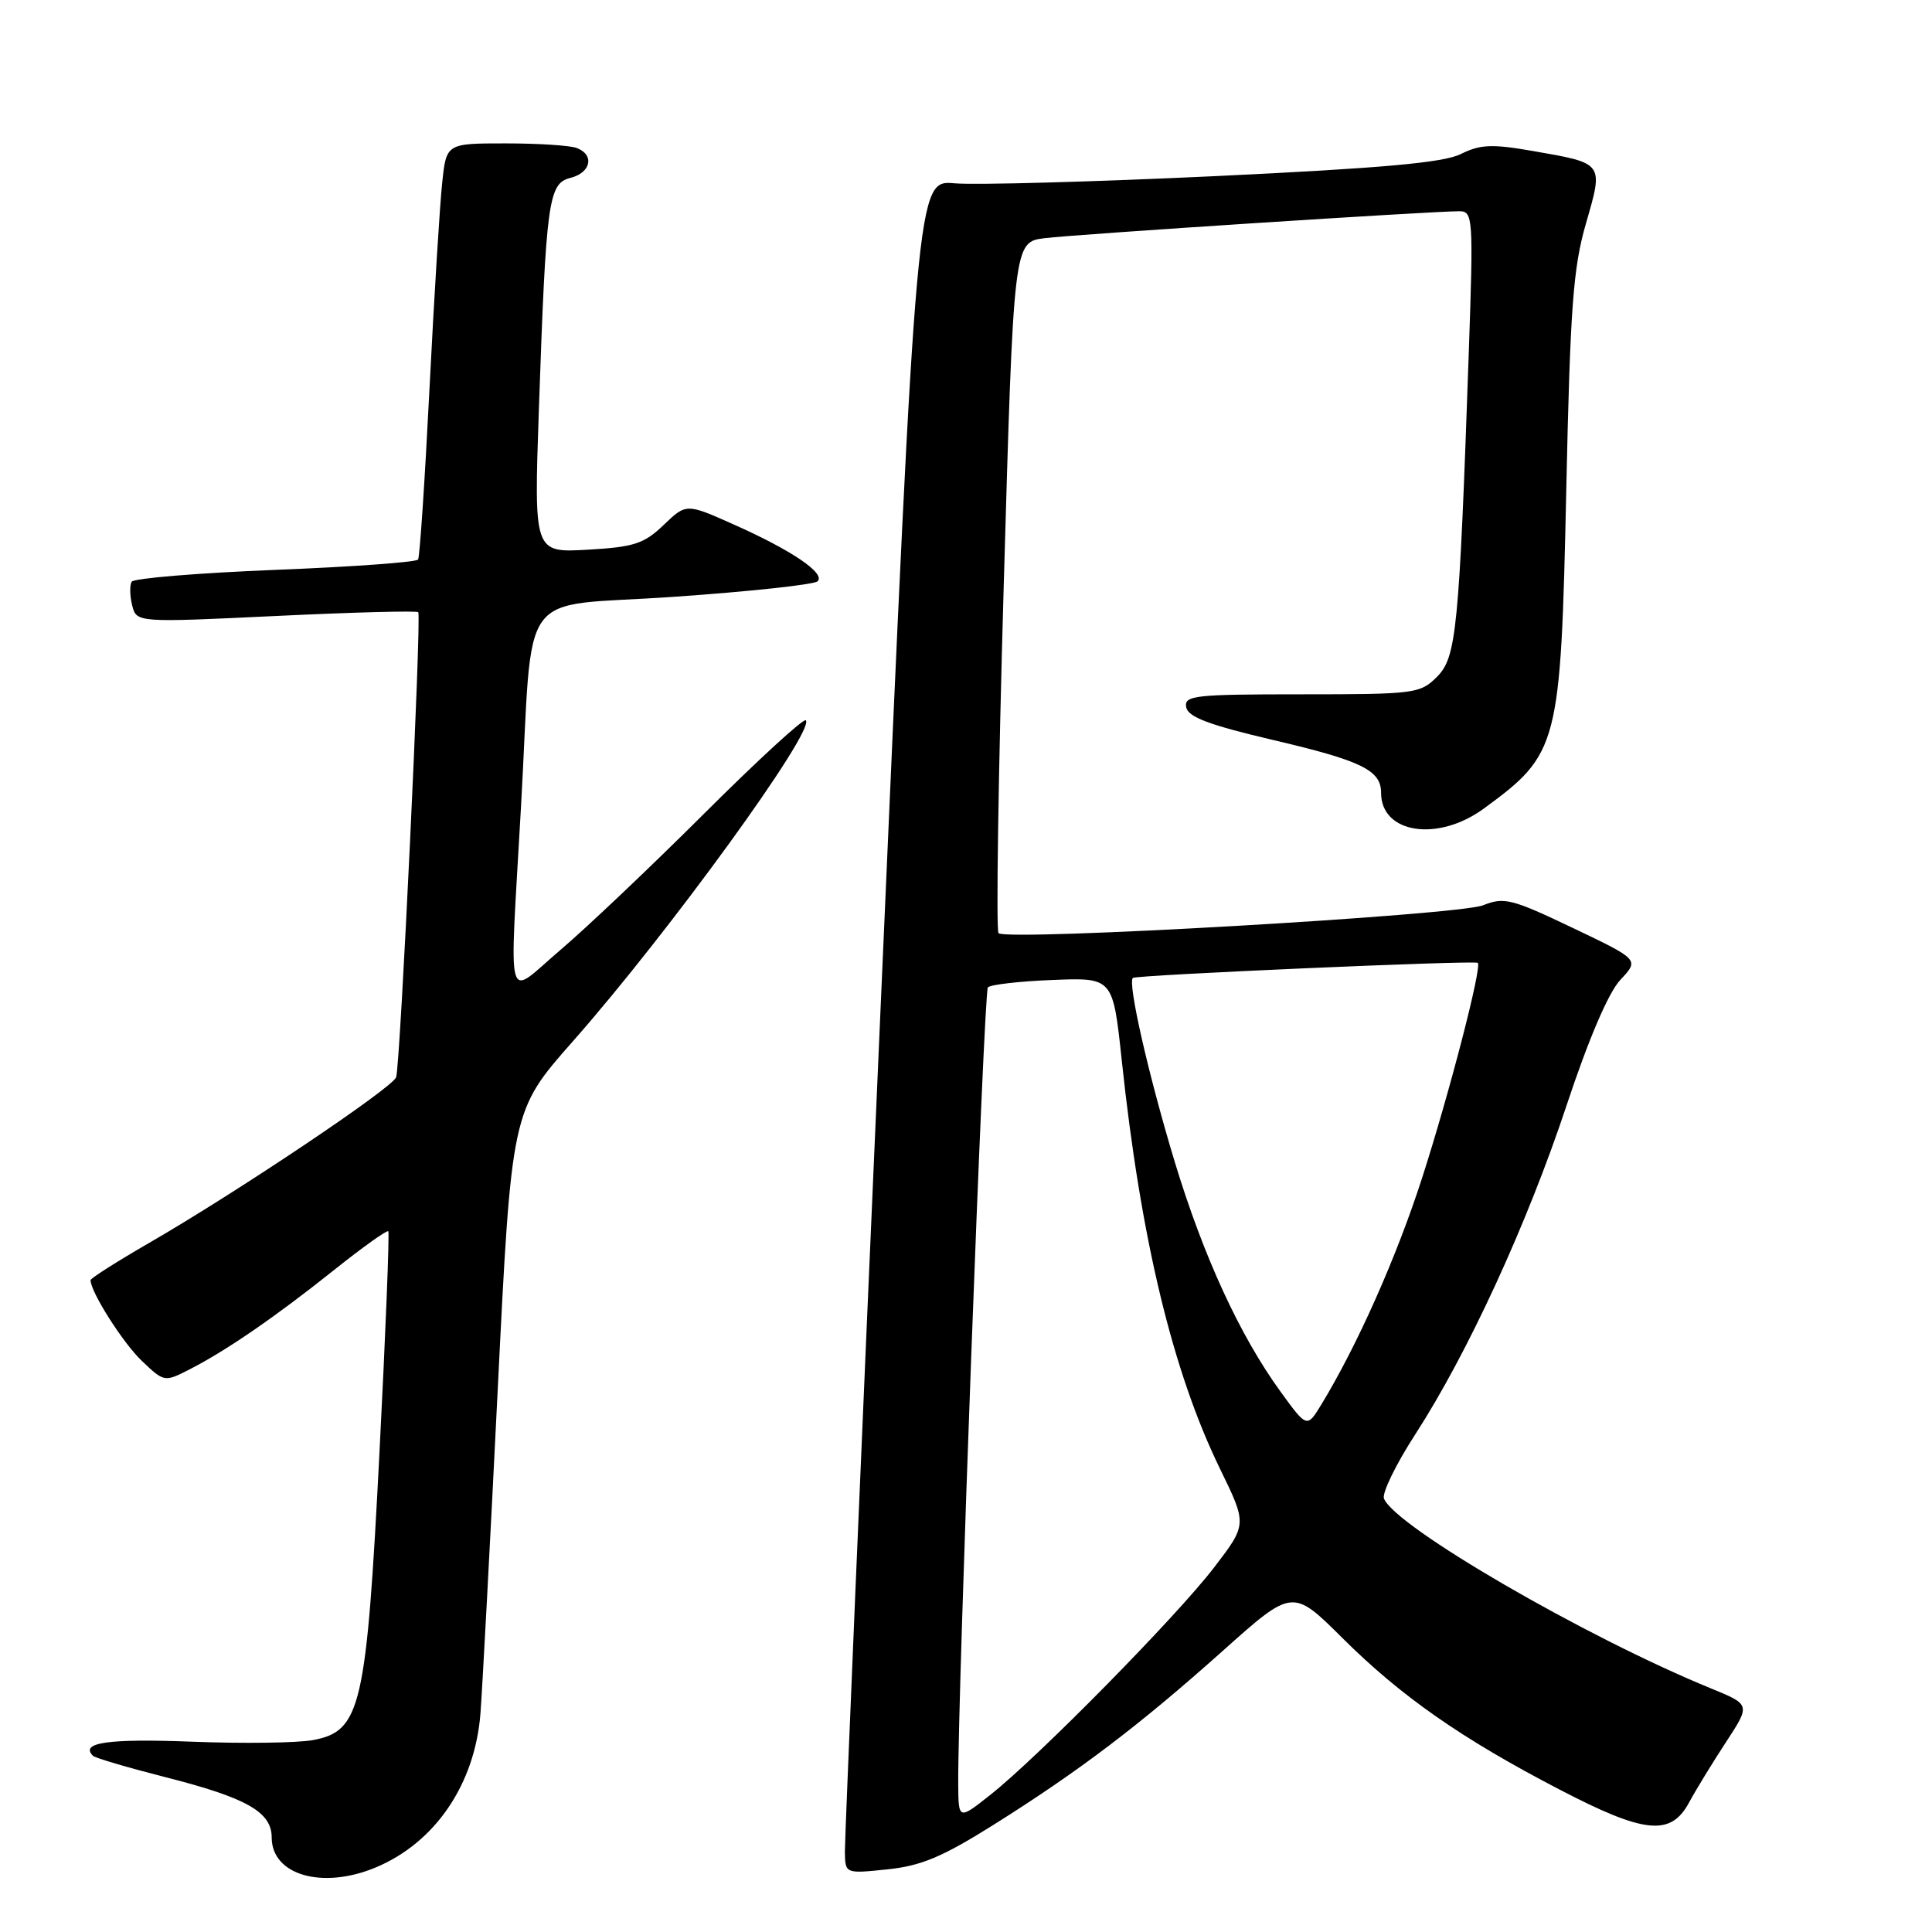 <?xml version="1.0" encoding="UTF-8" standalone="no"?>
<!DOCTYPE svg PUBLIC "-//W3C//DTD SVG 1.1//EN" "http://www.w3.org/Graphics/SVG/1.1/DTD/svg11.dtd" >
<svg xmlns="http://www.w3.org/2000/svg" xmlns:xlink="http://www.w3.org/1999/xlink" version="1.1" viewBox="0 0 256 256">
 <g >
 <path fill="currentColor"
d=" M 49.78 247.45 C 57.66 244.16 62.92 236.43 63.66 227.07 C 63.90 224.01 64.93 204.78 65.94 184.35 C 67.78 147.19 67.78 147.19 75.89 138.00 C 88.56 123.65 108.08 96.75 106.77 95.44 C 106.48 95.15 100.45 100.68 93.37 107.74 C 86.29 114.80 77.69 122.96 74.25 125.88 C 66.87 132.16 67.49 134.41 69.03 107.00 C 70.72 76.98 68.12 80.56 89.29 79.08 C 99.30 78.39 107.87 77.46 108.33 77.03 C 109.43 75.98 104.90 72.91 97.21 69.49 C 90.93 66.69 90.93 66.69 87.93 69.57 C 85.33 72.06 84.00 72.49 77.84 72.84 C 70.75 73.24 70.75 73.24 71.40 54.37 C 72.36 26.53 72.66 24.30 75.59 23.57 C 78.31 22.88 78.81 20.52 76.42 19.61 C 75.55 19.27 71.31 19.00 66.99 19.00 C 59.14 19.00 59.14 19.00 58.59 24.25 C 58.28 27.14 57.52 39.40 56.91 51.50 C 56.30 63.60 55.62 73.79 55.40 74.14 C 55.19 74.49 46.68 75.11 36.49 75.51 C 26.30 75.92 17.74 76.62 17.45 77.08 C 17.17 77.53 17.20 78.94 17.51 80.20 C 18.09 82.50 18.09 82.50 36.58 81.62 C 46.75 81.13 55.23 80.91 55.42 81.12 C 55.87 81.61 53.05 141.10 52.49 142.74 C 52.01 144.15 31.42 157.96 19.75 164.70 C 15.49 167.16 12.00 169.38 12.00 169.63 C 12.00 171.19 16.30 177.96 18.80 180.33 C 21.76 183.15 21.80 183.15 25.14 181.44 C 30.01 178.95 36.54 174.45 44.32 168.24 C 48.07 165.25 51.28 162.96 51.45 163.15 C 51.62 163.34 51.10 176.55 50.28 192.50 C 48.55 226.24 47.83 229.38 41.48 230.57 C 39.45 230.95 32.20 231.05 25.36 230.78 C 14.33 230.36 10.56 230.90 12.32 232.65 C 12.60 232.94 16.93 234.21 21.94 235.49 C 32.68 238.22 36.00 240.10 36.00 243.47 C 36.00 248.46 42.71 250.40 49.78 247.45 Z  M 131.63 241.81 C 143.03 234.65 150.97 228.62 162.01 218.76 C 171.27 210.48 171.27 210.48 177.89 217.06 C 185.65 224.78 193.67 230.38 206.62 237.11 C 217.91 242.99 221.37 243.34 223.80 238.86 C 224.73 237.14 226.95 233.51 228.73 230.80 C 231.95 225.87 231.95 225.87 226.73 223.73 C 210.06 216.92 184.80 202.25 183.38 198.56 C 183.11 197.84 184.97 194.01 187.53 190.06 C 194.50 179.28 202.36 162.19 207.57 146.50 C 210.51 137.63 213.13 131.52 214.71 129.83 C 217.22 127.16 217.22 127.16 208.39 122.95 C 200.32 119.10 199.29 118.84 196.53 119.95 C 193.25 121.28 133.39 124.72 132.31 123.65 C 131.97 123.30 132.28 102.55 133.00 77.55 C 134.31 32.08 134.31 32.08 138.41 31.56 C 142.47 31.05 189.77 27.98 193.38 27.99 C 195.18 28.00 195.24 28.83 194.62 46.75 C 193.34 83.54 192.99 87.10 190.40 89.69 C 188.18 91.91 187.46 92.00 172.47 92.00 C 158.25 92.00 156.88 92.15 157.18 93.72 C 157.43 95.02 160.24 96.07 168.72 98.06 C 180.45 100.81 183.00 102.06 183.00 105.05 C 183.00 110.45 190.51 111.60 196.60 107.15 C 206.56 99.86 206.80 98.91 207.54 64.87 C 208.06 40.70 208.45 35.48 210.15 29.60 C 212.48 21.54 212.57 21.65 203.12 20.01 C 197.69 19.06 196.14 19.13 193.57 20.41 C 191.26 21.56 183.23 22.28 161.00 23.34 C 144.78 24.10 129.25 24.53 126.49 24.29 C 121.48 23.84 121.48 23.84 116.70 133.17 C 114.06 193.30 111.93 243.80 111.95 245.39 C 112.00 248.28 112.00 248.28 117.59 247.70 C 122.05 247.24 124.88 246.05 131.63 241.81 Z  M 126.97 236.33 C 126.90 224.45 130.36 131.43 130.90 130.83 C 131.23 130.47 135.09 130.02 139.49 129.85 C 147.47 129.53 147.47 129.53 148.64 140.52 C 151.15 164.16 155.39 181.77 161.66 194.63 C 165.25 201.99 165.25 201.99 160.87 207.70 C 155.90 214.19 137.55 232.83 131.22 237.83 C 127.00 241.17 127.00 241.17 126.97 236.33 Z  M 169.65 184.36 C 164.27 176.94 159.45 166.46 155.64 153.89 C 152.17 142.41 149.40 130.25 150.11 129.58 C 150.53 129.19 195.30 127.23 195.81 127.58 C 196.42 127.99 192.05 144.87 188.43 156.10 C 185.05 166.58 179.86 178.25 175.10 186.08 C 173.18 189.23 173.18 189.23 169.65 184.36 Z "/>
</g>
</svg>